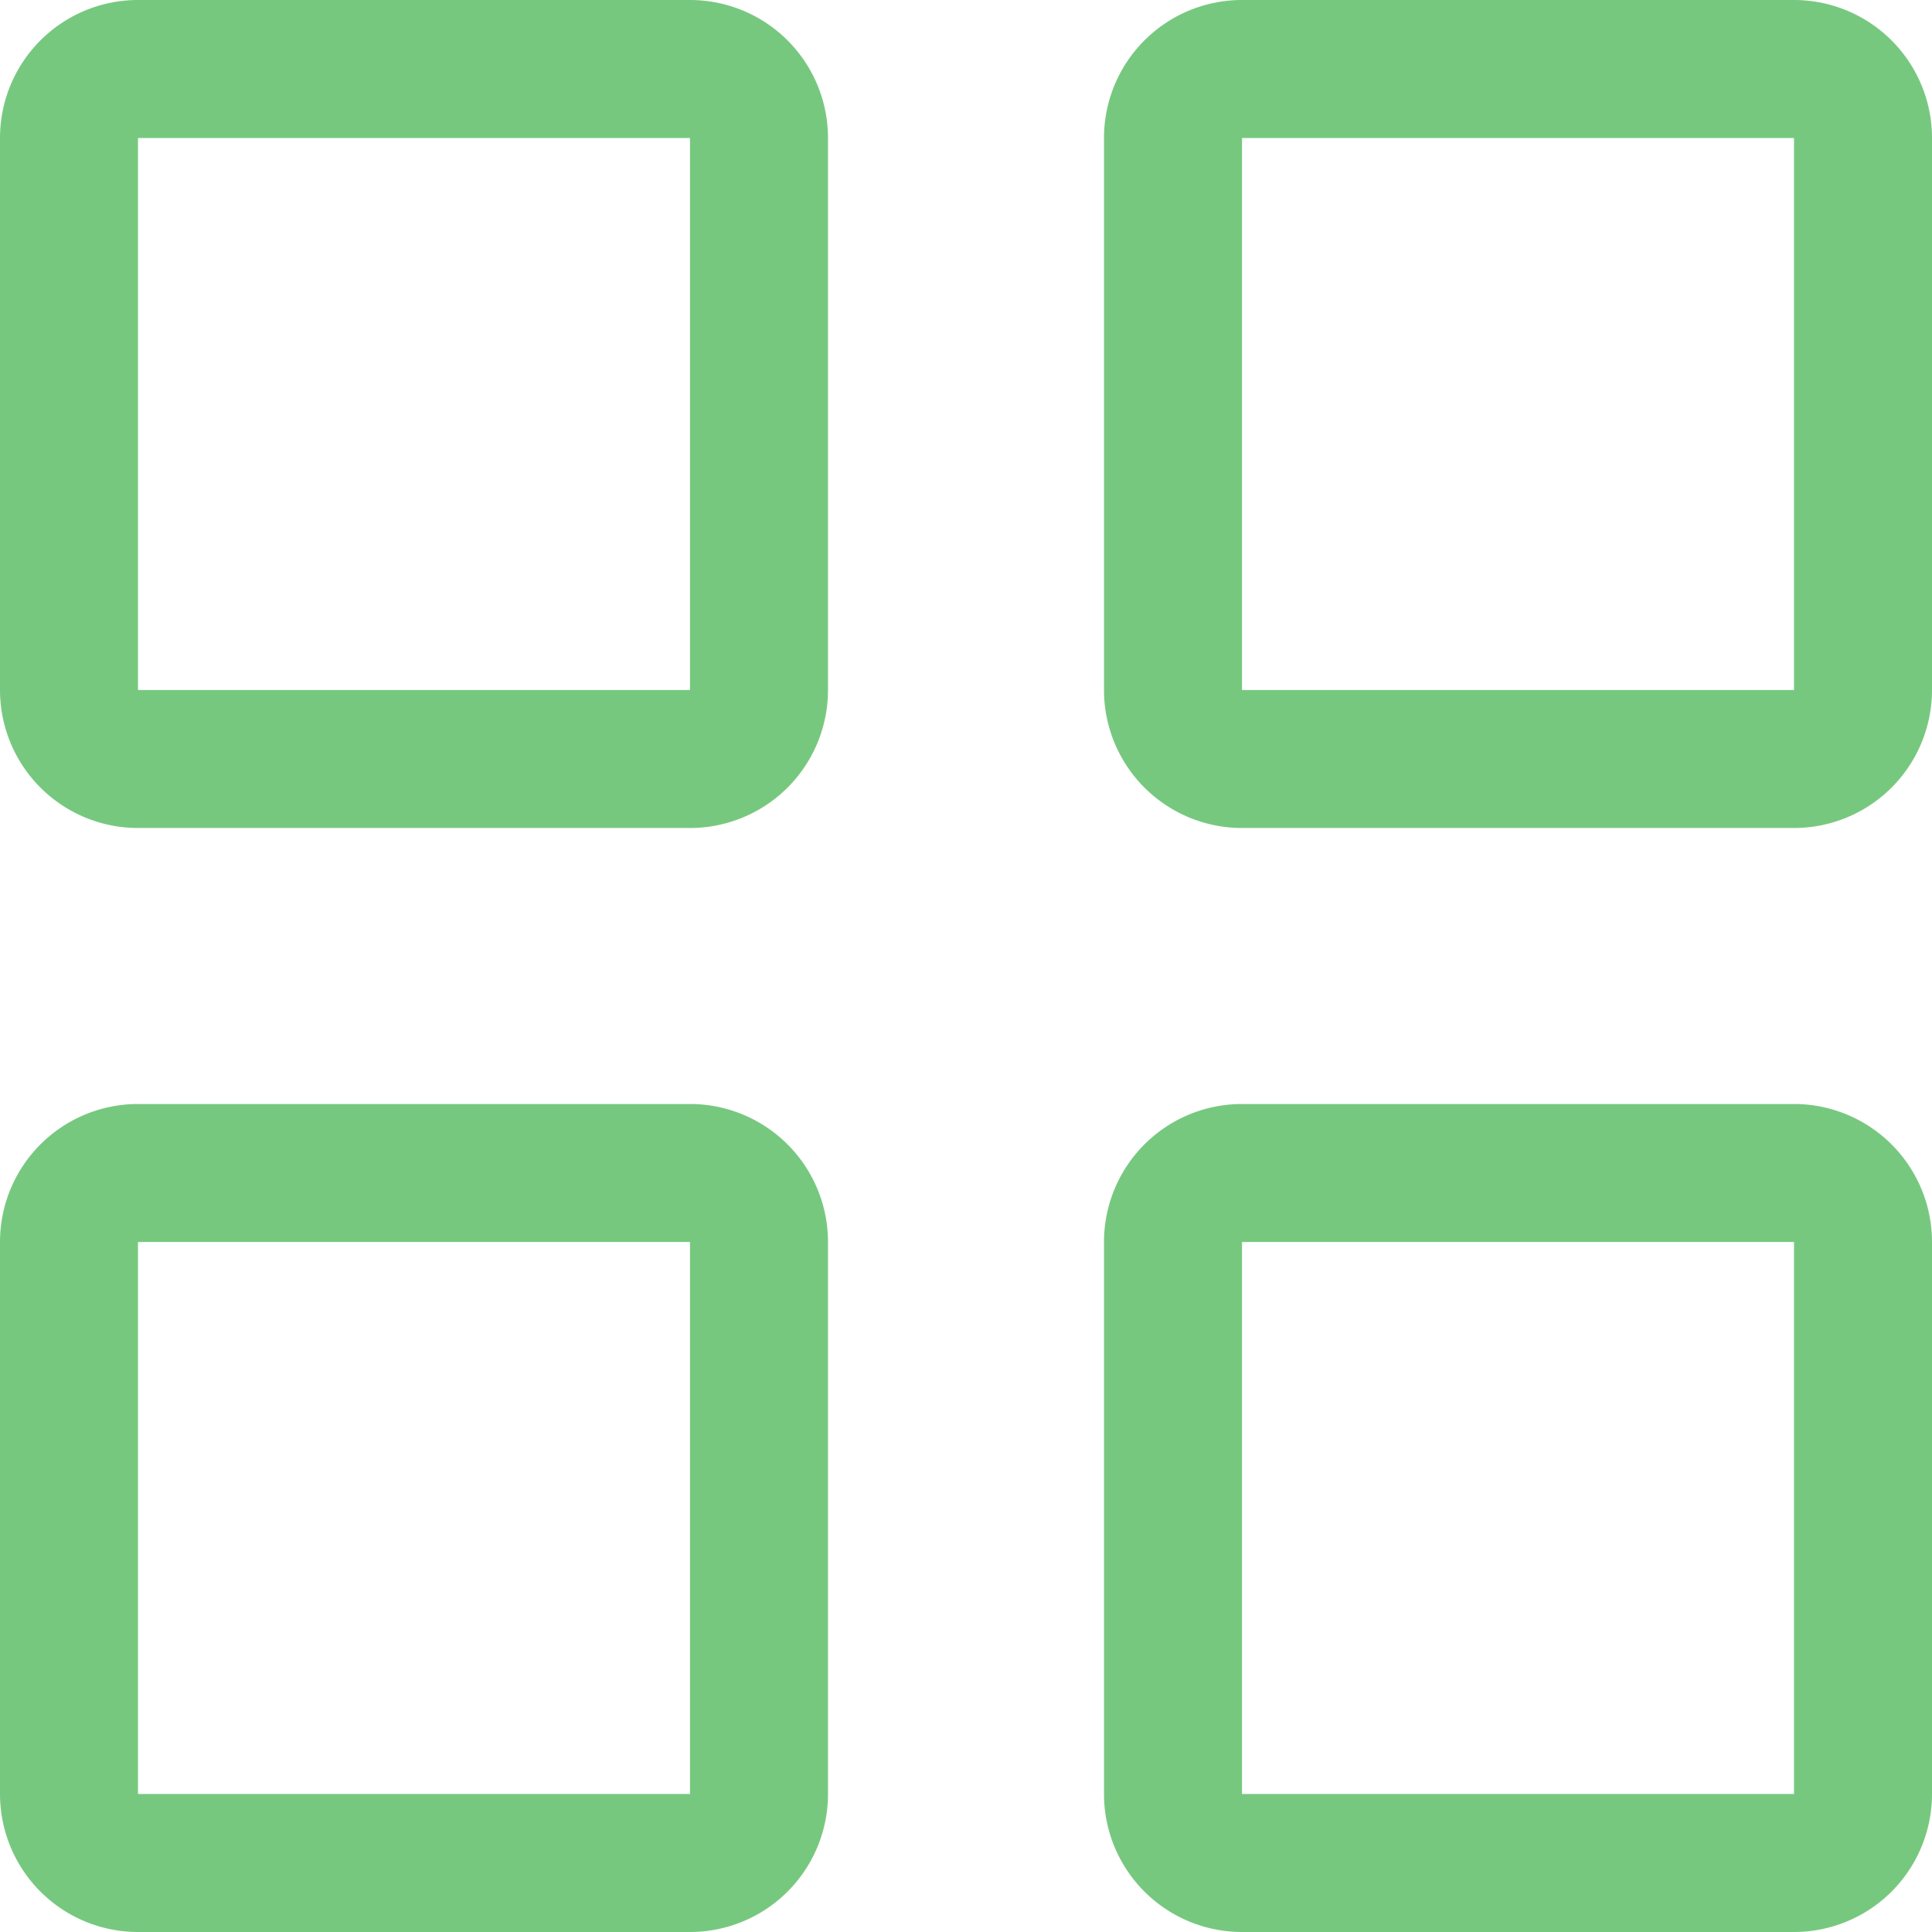 <svg xmlns="http://www.w3.org/2000/svg" width="14" height="14" viewBox="0 0 14 14">
    <g fill="#77C87F" fill-rule="nonzero">
        <path d="M1 1v4h4V1H1zm0-1h4a1 1 0 0 1 1 1v4a1 1 0 0 1-1 1H1a1 1 0 0 1-1-1V1a1 1 0 0 1 1-1zM1 9v4h4V9H1zm0-1h4a1 1 0 0 1 1 1v4a1 1 0 0 1-1 1H1a1 1 0 0 1-1-1V9a1 1 0 0 1 1-1zM9 1v4h4V1H9zm0-1h4a1 1 0 0 1 1 1v4a1 1 0 0 1-1 1H9a1 1 0 0 1-1-1V1a1 1 0 0 1 1-1zM9 9v4h4V9H9zm0-1h4a1 1 0 0 1 1 1v4a1 1 0 0 1-1 1H9a1 1 0 0 1-1-1V9a1 1 0 0 1 1-1z"/>
    </g>
</svg>
